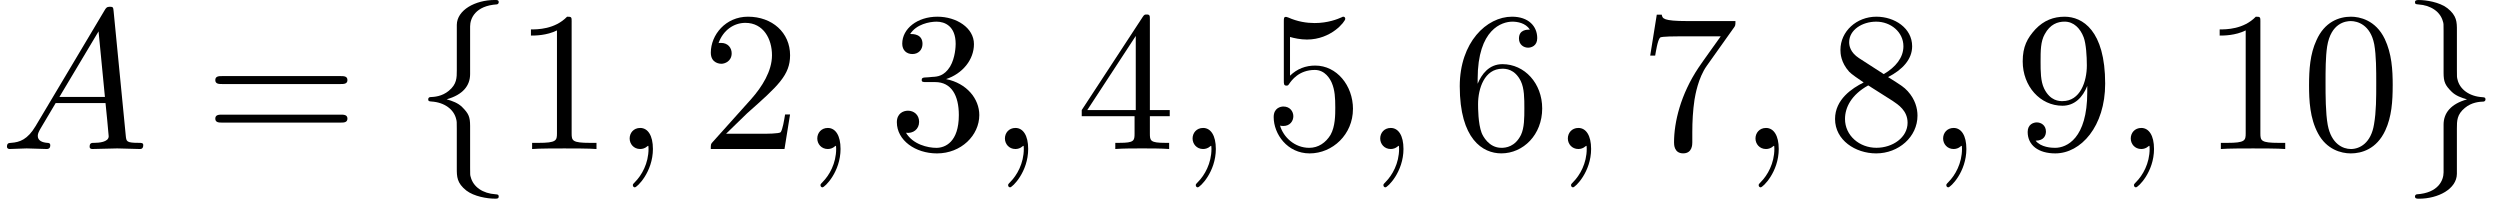 <?xml version='1.0' encoding='UTF-8'?>
<!-- This file was generated by dvisvgm 3.0.3 -->
<svg version='1.1' xmlns='http://www.w3.org/2000/svg' xmlns:xlink='http://www.w3.org/1999/xlink' width='125.363pt' height='9.963pt' viewBox='0 -7.472 125.363 9.963'>
<defs>
<path id='g4-102' d='m2.819-6.147c0-.399 .259-1.036 1.345-1.106c.05-.01 .09-.05 .09-.11c0-.11-.08-.11-.189-.11c-.996 0-1.903 .508-1.913 1.245v2.271c0 .389 0 .707-.399 1.036c-.349 .289-.727 .309-.946 .319c-.05 .01-.09 .05-.09 .11c0 .1 .06 .1 .159 .11c.658 .04 1.136 .399 1.245 .887c.03 .11 .03 .13 .03 .488v1.973c0 .418 0 .737 .478 1.116c.389 .299 1.046 .408 1.435 .408c.11 0 .189 0 .189-.11c0-.1-.06-.1-.159-.11c-.628-.04-1.116-.359-1.245-.867c-.03-.09-.03-.11-.03-.468v-2.092c0-.458-.08-.628-.399-.946c-.209-.209-.498-.309-.777-.389c.817-.229 1.176-.687 1.176-1.265v-2.391z'/>
<path id='g4-103' d='m2.152 1.166c0 .399-.259 1.036-1.345 1.106c-.05 .01-.09 .05-.09 .11c0 .11 .11 .11 .199 .11c.966 0 1.893-.488 1.903-1.245v-2.271c0-.389 0-.707 .399-1.036c.349-.289 .727-.309 .946-.319c.05-.01 .09-.05 .09-.11c0-.1-.06-.1-.159-.11c-.658-.04-1.136-.399-1.245-.887c-.03-.11-.03-.13-.03-.488v-1.973c0-.418 0-.737-.478-1.116c-.399-.309-1.086-.408-1.425-.408c-.09 0-.199 0-.199 .11c0 .1 .06 .1 .159 .11c.628 .04 1.116 .359 1.245 .867c.03 .09 .03 .11 .03 .468v2.092c0 .458 .08 .628 .399 .946c.209 .209 .498 .309 .777 .389c-.817 .229-1.176 .687-1.176 1.265v2.391z'/>
<path id='g10-48' d='m4.583-3.188c0-.797-.05-1.594-.399-2.331c-.458-.956-1.275-1.116-1.694-1.116c-.598 0-1.325 .259-1.733 1.186c-.319 .687-.369 1.465-.369 2.262c0 .747 .04 1.644 .448 2.401c.428 .807 1.156 1.006 1.644 1.006c.538 0 1.295-.209 1.733-1.156c.319-.687 .369-1.465 .369-2.252zm-2.102 3.188c-.389 0-.976-.249-1.156-1.205c-.11-.598-.11-1.514-.11-2.102c0-.638 0-1.295 .08-1.833c.189-1.186 .936-1.275 1.186-1.275c.329 0 .986 .179 1.176 1.166c.1 .558 .1 1.315 .1 1.943c0 .747 0 1.425-.11 2.062c-.149 .946-.717 1.245-1.166 1.245z'/>
<path id='g10-49' d='m2.929-6.376c0-.239 0-.259-.229-.259c-.618 .638-1.494 .638-1.813 .638v.309c.199 0 .787 0 1.305-.259v5.161c0 .359-.03 .478-.927 .478h-.319v.309c.349-.03 1.215-.03 1.614-.03s1.265 0 1.614 .03v-.309h-.319c-.897 0-.927-.11-.927-.478v-5.589z'/>
<path id='g10-50' d='m1.265-.767l1.056-1.026c1.554-1.375 2.152-1.913 2.152-2.909c0-1.136-.897-1.933-2.112-1.933c-1.126 0-1.863 .917-1.863 1.803c0 .558 .498 .558 .528 .558c.169 0 .518-.12 .518-.528c0-.259-.179-.518-.528-.518c-.08 0-.1 0-.13 .01c.229-.648 .767-1.016 1.345-1.016c.907 0 1.335 .807 1.335 1.624c0 .797-.498 1.584-1.046 2.202l-1.913 2.132c-.11 .11-.11 .13-.11 .369h3.696l.279-1.733h-.249c-.05 .299-.12 .737-.219 .887c-.07 .08-.727 .08-.946 .08h-1.793z'/>
<path id='g10-51' d='m2.889-3.507c.817-.269 1.395-.966 1.395-1.753c0-.817-.877-1.375-1.833-1.375c-1.006 0-1.763 .598-1.763 1.355c0 .329 .219 .518 .508 .518c.309 0 .508-.219 .508-.508c0-.498-.468-.498-.618-.498c.309-.488 .966-.618 1.325-.618c.408 0 .956 .219 .956 1.116c0 .12-.02 .697-.279 1.136c-.299 .478-.638 .508-.887 .518c-.08 .01-.319 .03-.389 .03c-.08 .01-.149 .02-.149 .12c0 .11 .07 .11 .239 .11h.438c.817 0 1.186 .677 1.186 1.654c0 1.355-.687 1.644-1.126 1.644c-.428 0-1.176-.169-1.524-.757c.349 .05 .658-.169 .658-.548c0-.359-.269-.558-.558-.558c-.239 0-.558 .139-.558 .578c0 .907 .927 1.564 2.012 1.564c1.215 0 2.122-.907 2.122-1.923c0-.817-.628-1.594-1.664-1.803z'/>
<path id='g10-52' d='m2.929-1.644v.867c0 .359-.02 .468-.757 .468h-.209v.309c.408-.03 .927-.03 1.345-.03s.946 0 1.355 .03v-.309h-.209c-.737 0-.757-.11-.757-.468v-.867h.996v-.309h-.996v-4.533c0-.199 0-.259-.159-.259c-.09 0-.12 0-.199 .12l-3.059 4.672v.309h2.65zm.06-.309h-2.431l2.431-3.716v3.716z'/>
<path id='g10-53' d='m4.473-2.002c0-1.186-.817-2.182-1.893-2.182c-.478 0-.907 .159-1.265 .508v-1.943c.199 .06 .528 .13 .847 .13c1.225 0 1.923-.907 1.923-1.036c0-.06-.03-.11-.1-.11c-.01 0-.03 0-.08 .03c-.199 .09-.687 .289-1.355 .289c-.399 0-.857-.07-1.325-.279c-.08-.03-.1-.03-.12-.03c-.1 0-.1 .08-.1 .239v2.949c0 .179 0 .259 .139 .259c.07 0 .09-.03 .13-.09c.11-.159 .478-.697 1.285-.697c.518 0 .767 .458 .847 .638c.159 .369 .179 .757 .179 1.255c0 .349 0 .946-.239 1.365c-.239 .389-.608 .648-1.066 .648c-.727 0-1.295-.528-1.465-1.116c.03 .01 .06 .02 .169 .02c.329 0 .498-.249 .498-.488s-.169-.488-.498-.488c-.139 0-.488 .07-.488 .528c0 .857 .687 1.823 1.803 1.823c1.156 0 2.172-.956 2.172-2.222z'/>
<path id='g10-54' d='m1.315-3.268v-.239c0-2.521 1.235-2.879 1.743-2.879c.239 0 .658 .06 .877 .399c-.149 0-.548 0-.548 .448c0 .309 .239 .458 .458 .458c.159 0 .458-.09 .458-.478c0-.598-.438-1.076-1.265-1.076c-1.275 0-2.62 1.285-2.62 3.487c0 2.66 1.156 3.367 2.082 3.367c1.106 0 2.052-.936 2.052-2.252c0-1.265-.887-2.222-1.993-2.222c-.677 0-1.046 .508-1.245 .986zm1.186 3.208c-.628 0-.927-.598-.986-.747c-.179-.468-.179-1.265-.179-1.445c0-.777 .319-1.773 1.215-1.773c.159 0 .618 0 .927 .618c.179 .369 .179 .877 .179 1.365c0 .478 0 .976-.169 1.335c-.299 .598-.757 .648-.986 .648z'/>
<path id='g10-55' d='m4.742-6.067c.09-.12 .09-.139 .09-.349h-2.421c-1.215 0-1.235-.13-1.275-.319h-.249l-.329 2.052h.249c.03-.159 .12-.787 .249-.907c.07-.06 .847-.06 .976-.06h2.062c-.11 .159-.897 1.245-1.116 1.574c-.897 1.345-1.225 2.73-1.225 3.746c0 .1 0 .548 .458 .548s.458-.448 .458-.548v-.508c0-.548 .03-1.096 .11-1.634c.04-.229 .179-1.086 .618-1.704l1.345-1.893z'/>
<path id='g10-56' d='m1.624-4.553c-.458-.299-.498-.638-.498-.807c0-.608 .648-1.026 1.355-1.026c.727 0 1.365 .518 1.365 1.235c0 .568-.389 1.046-.986 1.395l-1.235-.797zm1.455 .946c.717-.369 1.205-.887 1.205-1.544c0-.917-.887-1.484-1.793-1.484c-.996 0-1.803 .737-1.803 1.664c0 .179 .02 .628 .438 1.096c.11 .12 .478 .369 .727 .538c-.578 .289-1.435 .847-1.435 1.833c0 1.056 1.016 1.724 2.062 1.724c1.126 0 2.072-.827 2.072-1.893c0-.359-.11-.807-.488-1.225c-.189-.209-.349-.309-.986-.707zm-.996 .418l1.225 .777c.279 .189 .747 .488 .747 1.096c0 .737-.747 1.255-1.564 1.255c-.857 0-1.574-.618-1.574-1.445c0-.578 .319-1.215 1.166-1.684z'/>
<path id='g10-57' d='m3.656-3.168v.319c0 2.331-1.036 2.79-1.614 2.79c-.169 0-.707-.02-.976-.359c.438 0 .518-.289 .518-.458c0-.309-.239-.458-.458-.458c-.159 0-.458 .09-.458 .478c0 .667 .538 1.076 1.385 1.076c1.285 0 2.501-1.355 2.501-3.497c0-2.68-1.146-3.357-2.032-3.357c-.548 0-1.036 .179-1.465 .628c-.408 .448-.638 .867-.638 1.614c0 1.245 .877 2.222 1.993 2.222c.608 0 1.016-.418 1.245-.996zm-1.235 .767c-.159 0-.618 0-.927-.628c-.179-.369-.179-.867-.179-1.355c0-.538 0-1.006 .209-1.375c.269-.498 .648-.628 .996-.628c.458 0 .787 .339 .956 .787c.12 .319 .159 .946 .159 1.405c0 .827-.339 1.793-1.215 1.793z'/>
<path id='g10-61' d='m6.844-3.258c.149 0 .339 0 .339-.199s-.189-.199-.329-.199h-5.968c-.139 0-.329 0-.329 .199s.189 .199 .339 .199h5.948zm.01 1.933c.139 0 .329 0 .329-.199s-.189-.199-.339-.199h-5.948c-.149 0-.339 0-.339 .199s.189 .199 .329 .199h5.968z'/>
<path id='g7-59' d='m2.022-.01c0-.658-.249-1.046-.638-1.046c-.329 0-.528 .249-.528 .528c0 .269 .199 .528 .528 .528c.12 0 .249-.04 .349-.13c.03-.02 .04-.03 .05-.03s.02 .01 .02 .149c0 .737-.349 1.335-.677 1.664c-.11 .11-.11 .13-.11 .159c0 .07 .05 .11 .1 .11c.11 0 .907-.767 .907-1.933z'/>
<path id='g7-65' d='m1.783-1.146c-.399 .667-.787 .807-1.225 .837c-.12 .01-.209 .01-.209 .199c0 .06 .05 .11 .13 .11c.269 0 .578-.03 .857-.03c.329 0 .677 .03 .996 .03c.06 0 .189 0 .189-.189c0-.11-.09-.12-.159-.12c-.229-.02-.468-.1-.468-.349c0-.12 .06-.229 .139-.369l.757-1.275h2.501c.02 .209 .159 1.564 .159 1.664c0 .299-.518 .329-.717 .329c-.139 0-.239 0-.239 .199c0 .11 .12 .11 .139 .11c.408 0 .837-.03 1.245-.03c.249 0 .877 .03 1.126 .03c.06 0 .179 0 .179-.199c0-.11-.1-.11-.229-.11c-.618 0-.618-.07-.648-.359l-.608-6.227c-.02-.199-.02-.239-.189-.239c-.159 0-.199 .07-.259 .169l-3.467 5.818zm1.196-1.465l1.963-3.288l.319 3.288h-2.281z'/>
</defs>
<g id='page102'>
<g fill='currentColor'>
<use x='0' y='0' xlink:href='#g7-65'/>
<use x='10.239' y='0' xlink:href='#g10-61'/>
<use x='20.755' y='0' xlink:href='#g4-102'/>
<use x='25.737' y='0' xlink:href='#g10-49'/>
<use x='30.718' y='0' xlink:href='#g7-59'/>
<use x='35.146' y='0' xlink:href='#g10-50'/>
<use x='40.127' y='0' xlink:href='#g7-59'/>
<use x='44.555' y='0' xlink:href='#g10-51'/>
<use x='49.536' y='0' xlink:href='#g7-59'/>
<use x='53.964' y='0' xlink:href='#g10-52'/>
<use x='58.946' y='0' xlink:href='#g7-59'/>
<use x='63.373' y='0' xlink:href='#g10-53'/>
<use x='68.355' y='0' xlink:href='#g7-59'/>
<use x='72.782' y='0' xlink:href='#g10-54'/>
<use x='77.764' y='0' xlink:href='#g7-59'/>
<use x='82.192' y='0' xlink:href='#g10-55'/>
<use x='87.173' y='0' xlink:href='#g7-59'/>
<use x='91.601' y='0' xlink:href='#g10-56'/>
<use x='96.582' y='0' xlink:href='#g7-59'/>
<use x='101.01' y='0' xlink:href='#g10-57'/>
<use x='105.991' y='0' xlink:href='#g7-59'/>
<use x='110.419' y='0' xlink:href='#g10-49'/>
<use x='115.4' y='0' xlink:href='#g10-48'/>
<use x='120.382' y='0' xlink:href='#g4-103'/>
</g>
</g>
</svg>